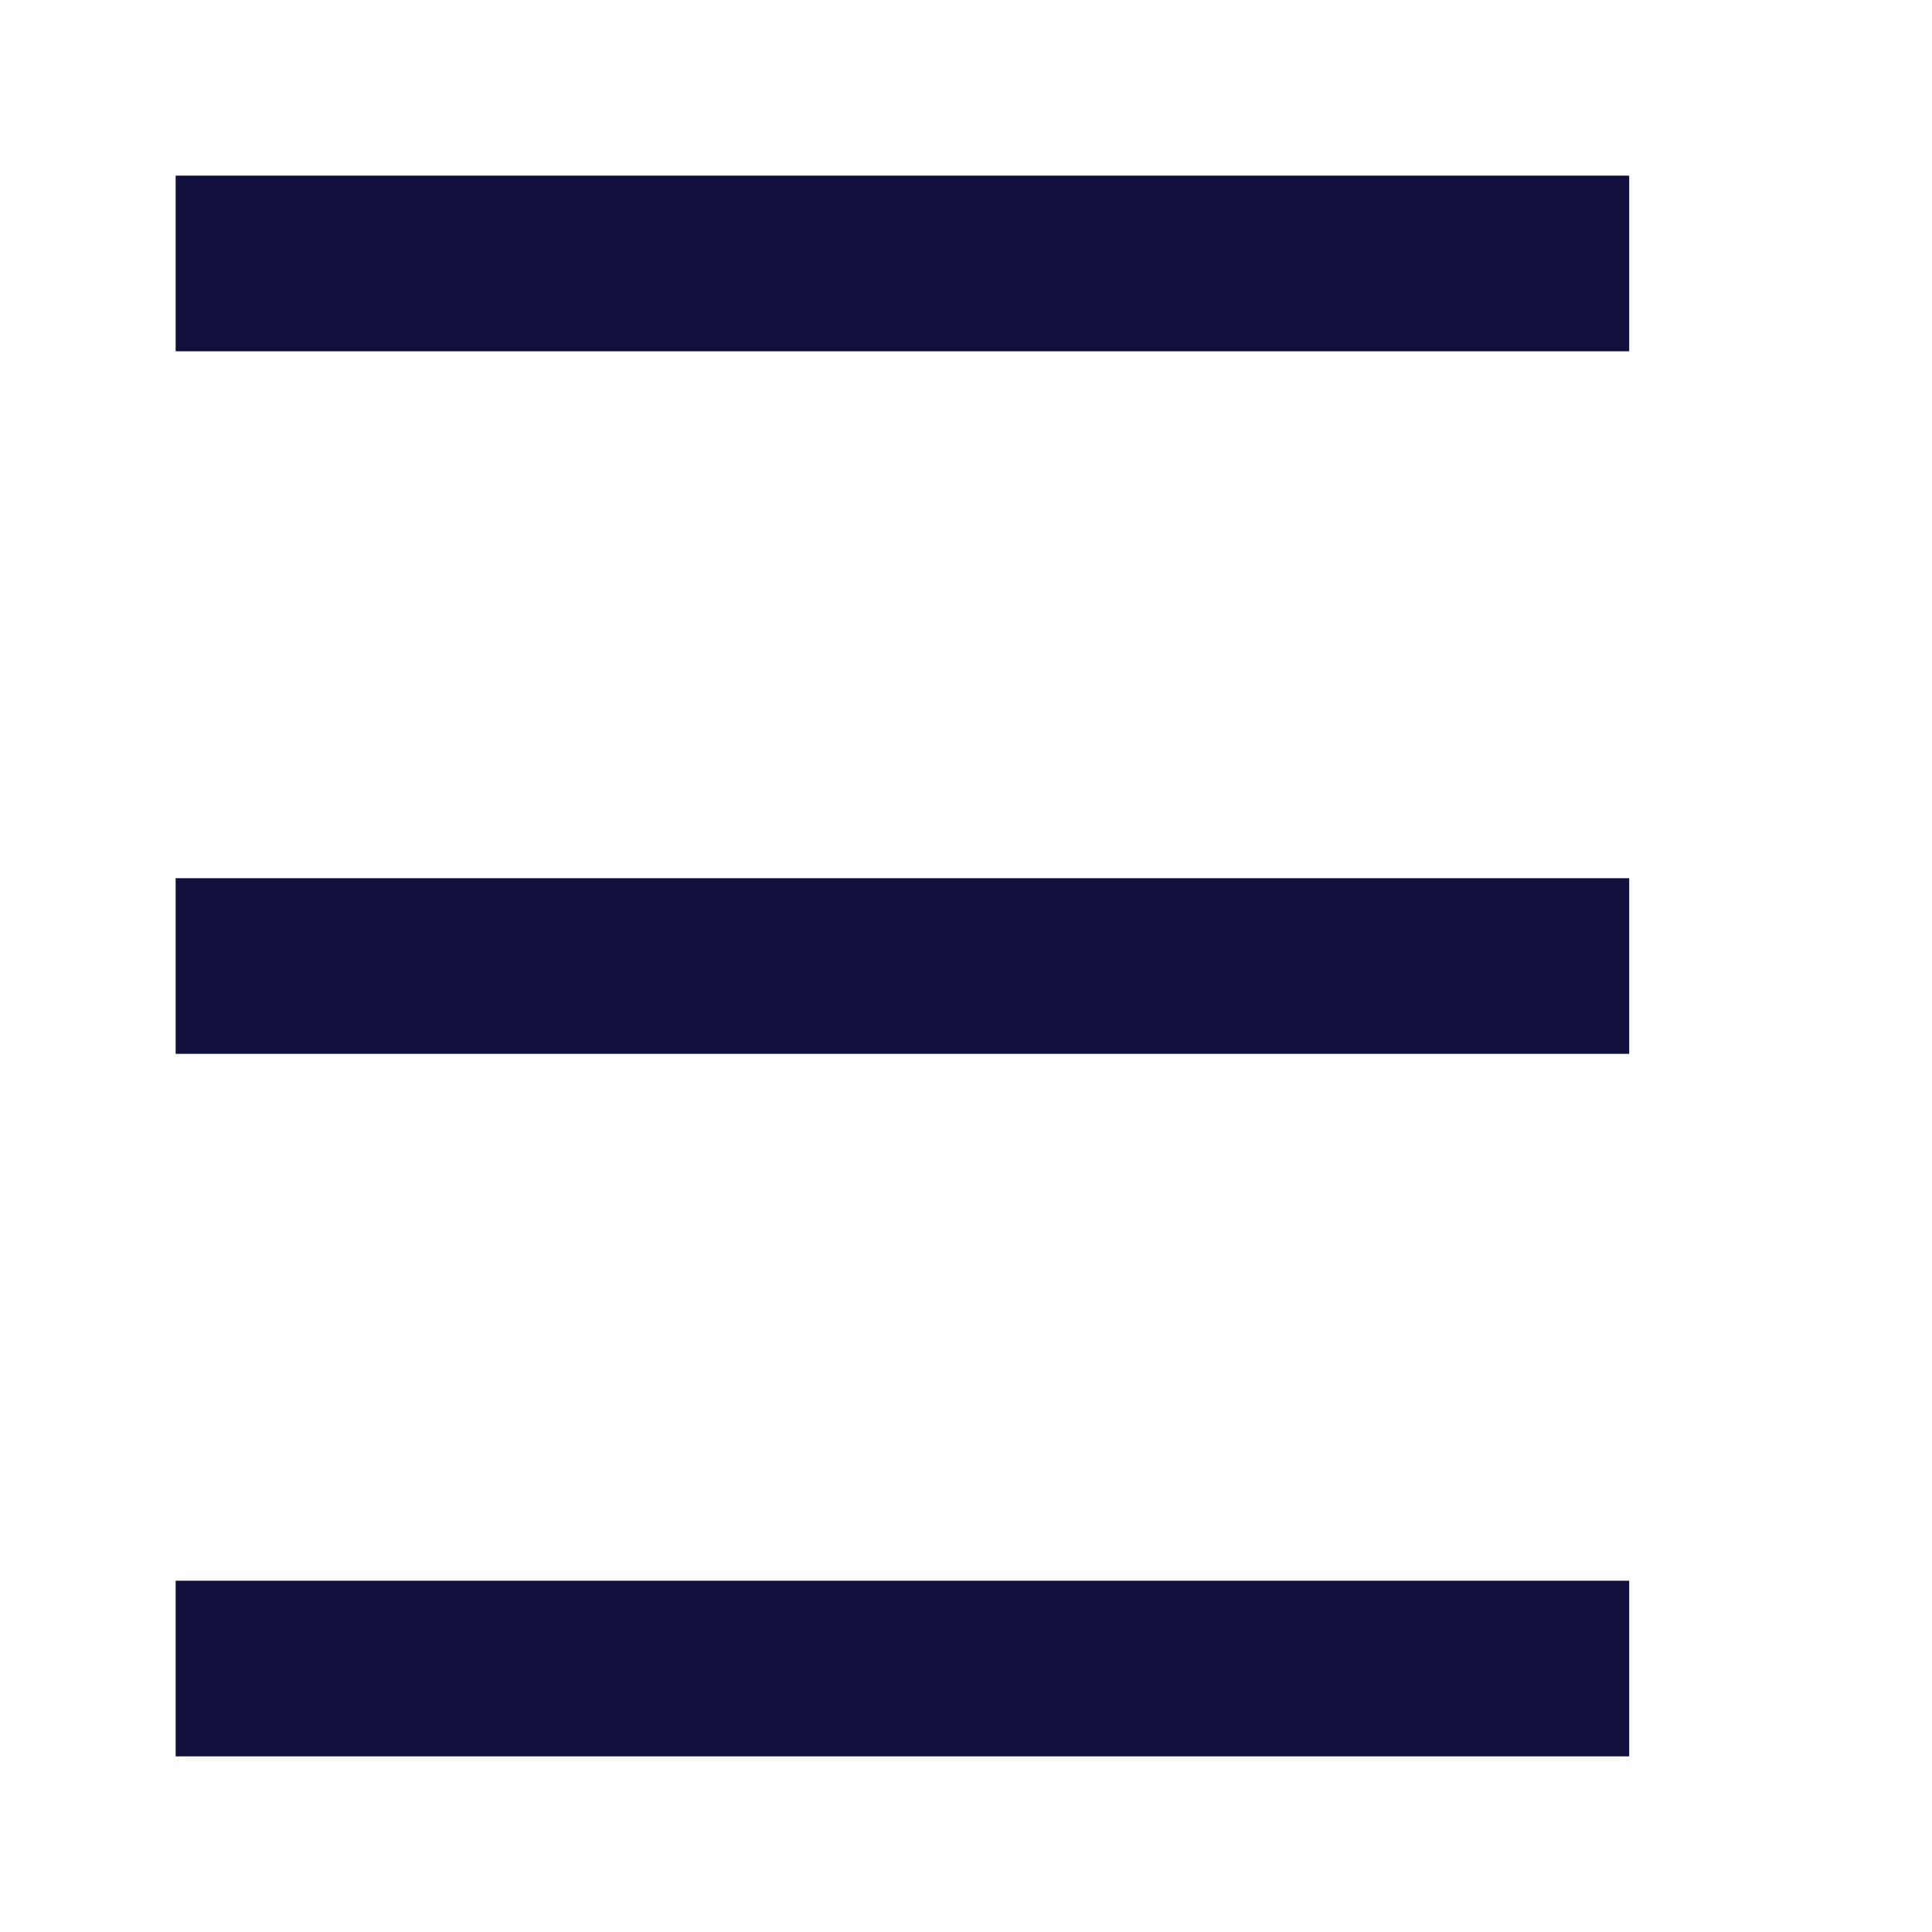 <svg width="11" height="11" viewBox="0 0 11 11" fill="none" xmlns="http://www.w3.org/2000/svg">
	<path d="M1 1.5H9.276M1 5.5H9.276M1 9.5H9.276" stroke="#11103D" strokeWidth="1.5" strokeLinecap="round" strokeLinejoin="round" />
</svg>
